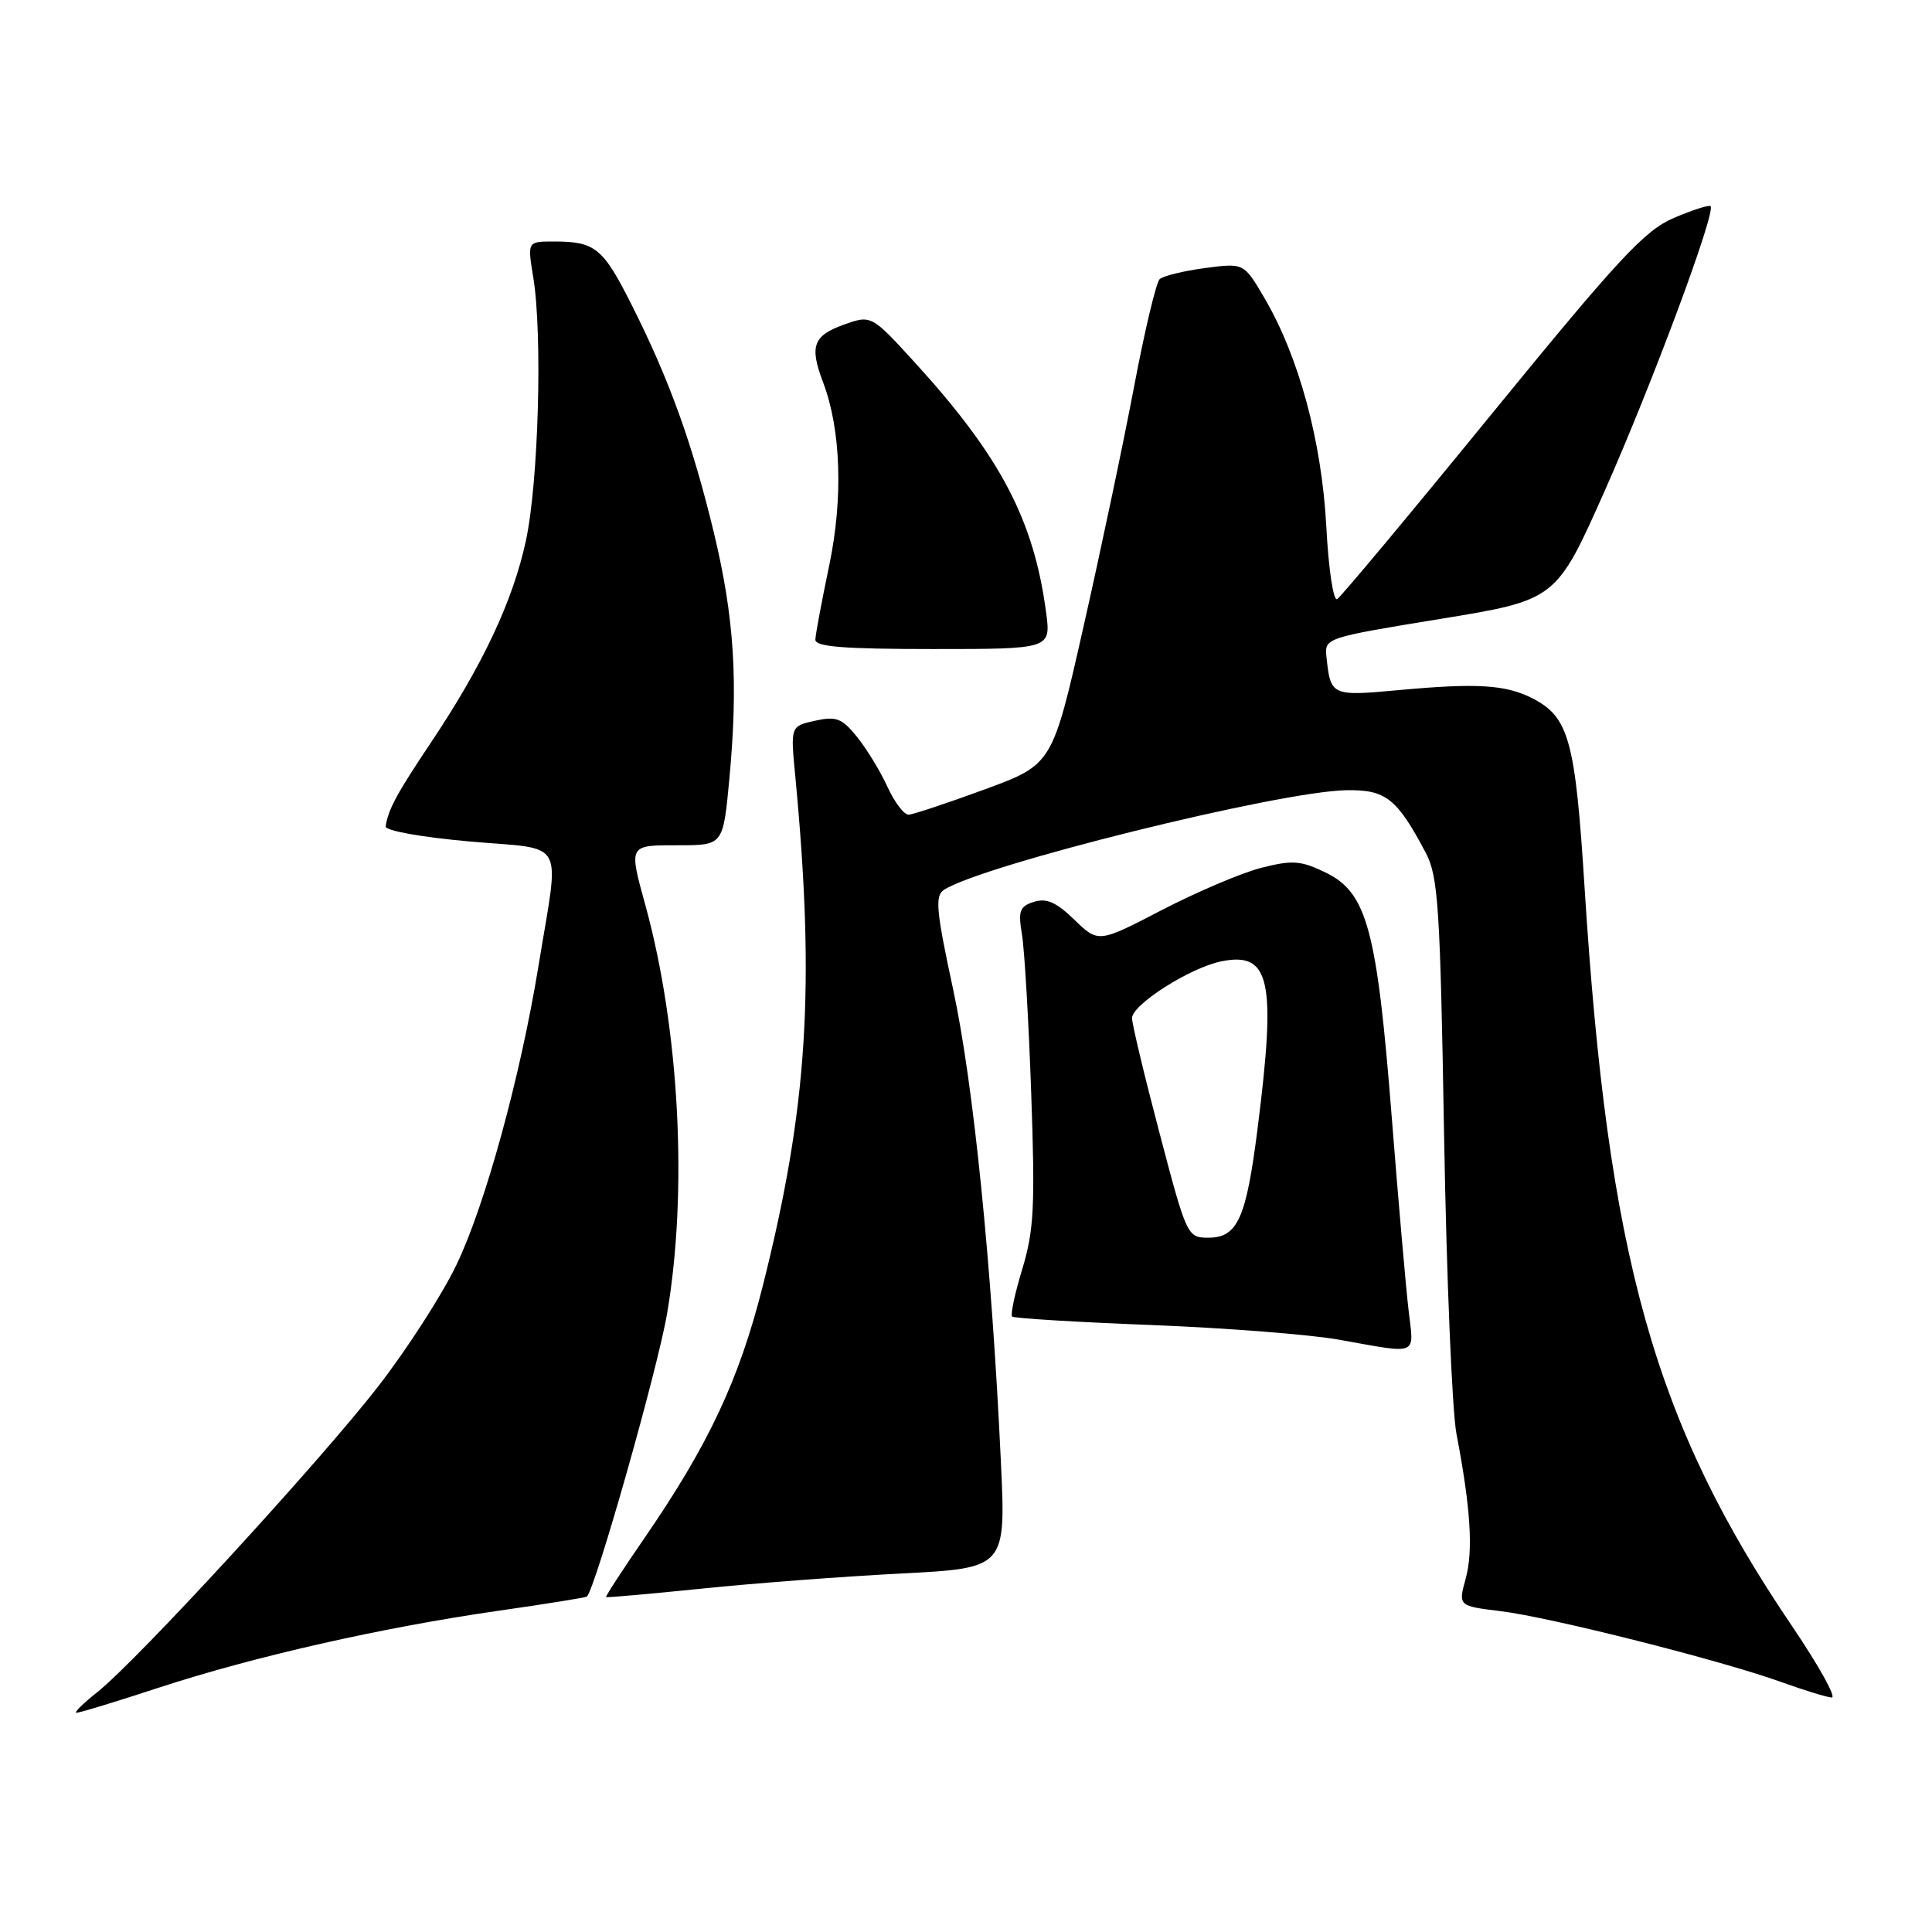 <?xml version="1.0" encoding="UTF-8" standalone="no"?>
<!DOCTYPE svg PUBLIC "-//W3C//DTD SVG 1.1//EN" "http://www.w3.org/Graphics/SVG/1.1/DTD/svg11.dtd" >
<svg xmlns="http://www.w3.org/2000/svg" xmlns:xlink="http://www.w3.org/1999/xlink" version="1.1" viewBox="0 0 256 256">
 <g >
 <path fill="currentColor"
d=" M 21.12 223.60 C 33.73 219.48 50.58 215.66 66.00 213.44 C 72.33 212.54 77.62 211.68 77.76 211.56 C 78.89 210.51 87.11 181.53 88.39 174.07 C 91.16 157.86 90.03 136.39 85.53 120.00 C 83.30 111.88 83.24 112.00 89.91 112.00 C 95.82 112.00 95.82 112.00 96.64 103.25 C 97.84 90.35 97.31 81.86 94.58 70.53 C 91.73 58.74 88.69 50.30 83.69 40.38 C 79.88 32.82 78.87 32.00 73.36 32.00 C 69.88 32.00 69.88 32.00 70.66 36.75 C 71.90 44.29 71.36 63.84 69.69 71.62 C 67.97 79.62 63.95 88.18 57.03 98.50 C 52.56 105.18 51.44 107.26 51.10 109.50 C 51.02 110.07 55.83 110.93 62.23 111.50 C 75.21 112.65 74.16 110.76 71.35 128.00 C 68.97 142.61 64.28 159.72 60.48 167.60 C 58.60 171.53 53.96 178.73 50.18 183.62 C 42.48 193.57 18.17 220.04 12.91 224.20 C 11.04 225.69 9.78 226.93 10.12 226.95 C 10.47 226.98 15.42 225.47 21.12 223.60 Z  M 237.47 215.49 C 219.18 188.52 213.07 166.73 209.96 117.54 C 208.74 98.13 207.89 95.03 203.11 92.56 C 199.55 90.72 195.74 90.48 185.26 91.45 C 176.41 92.26 176.31 92.21 175.76 87.01 C 175.50 84.54 175.67 84.49 190.85 82.01 C 206.20 79.50 206.20 79.50 212.65 65.00 C 218.92 50.87 227.40 28.07 226.66 27.32 C 226.45 27.12 224.26 27.82 221.79 28.88 C 217.93 30.53 214.51 34.21 197.69 54.81 C 186.92 68.02 177.69 79.07 177.19 79.38 C 176.68 79.70 176.04 75.45 175.74 69.72 C 175.13 58.43 172.11 47.27 167.53 39.46 C 164.82 34.84 164.82 34.84 159.66 35.52 C 156.82 35.90 154.12 36.56 153.66 36.99 C 153.20 37.42 151.68 43.79 150.29 51.14 C 148.90 58.49 145.89 72.78 143.60 82.90 C 139.45 101.30 139.45 101.30 130.48 104.60 C 125.54 106.41 121.01 107.92 120.40 107.95 C 119.80 107.98 118.53 106.31 117.59 104.25 C 116.65 102.19 114.83 99.21 113.56 97.64 C 111.57 95.17 110.81 94.88 108.00 95.50 C 104.74 96.22 104.74 96.22 105.38 102.86 C 108.04 130.86 107.02 146.83 101.04 170.52 C 97.92 182.84 93.90 191.42 85.45 203.72 C 82.52 207.97 80.21 211.53 80.31 211.62 C 80.42 211.71 86.12 211.20 93.00 210.50 C 99.88 209.79 111.75 208.89 119.39 208.50 C 133.29 207.78 133.29 207.78 132.62 193.64 C 131.40 167.48 128.98 143.58 126.31 131.17 C 124.05 120.67 123.86 118.70 125.08 117.91 C 130.18 114.60 169.35 104.89 178.35 104.71 C 183.62 104.61 185.09 105.76 188.92 113.00 C 190.57 116.13 190.83 120.05 191.35 150.50 C 191.67 169.20 192.41 186.97 192.99 190.00 C 194.87 199.80 195.23 205.50 194.21 209.18 C 193.22 212.80 193.22 212.80 198.86 213.49 C 205.47 214.30 228.08 220.01 236.00 222.87 C 239.03 223.96 242.04 224.89 242.71 224.93 C 243.37 224.97 241.01 220.72 237.47 215.49 Z  M 186.66 173.75 C 186.31 170.86 185.30 159.28 184.41 148.00 C 182.46 123.20 181.14 118.30 175.70 115.64 C 172.39 114.03 171.29 113.94 167.20 114.97 C 164.62 115.62 158.69 118.13 154.02 120.55 C 145.55 124.95 145.55 124.95 142.37 121.88 C 139.97 119.55 138.67 118.97 137.00 119.50 C 135.10 120.10 134.89 120.69 135.42 123.85 C 135.75 125.86 136.31 135.31 136.64 144.85 C 137.17 159.83 137.01 163.00 135.47 168.11 C 134.48 171.35 133.87 174.21 134.11 174.45 C 134.35 174.68 142.64 175.19 152.52 175.57 C 162.41 175.96 173.65 176.83 177.50 177.53 C 188.07 179.42 187.36 179.71 186.66 173.75 Z  M 138.61 81.12 C 136.99 68.92 132.57 60.49 121.28 48.10 C 115.45 41.71 115.45 41.71 111.73 43.05 C 107.74 44.50 107.25 45.89 109.07 50.68 C 111.43 56.90 111.74 66.00 109.88 74.90 C 108.89 79.63 108.06 84.06 108.04 84.75 C 108.01 85.70 111.77 86.00 123.63 86.00 C 139.26 86.00 139.26 86.00 138.61 81.12 Z  M 153.65 150.16 C 151.64 142.54 150.00 135.68 150.00 134.91 C 150.00 133.11 157.72 128.21 161.84 127.38 C 168.31 126.09 169.13 129.84 166.64 149.50 C 165.13 161.46 163.99 164.00 160.11 164.00 C 157.33 164.00 157.24 163.81 153.65 150.16 Z "/>
</g>
</svg>